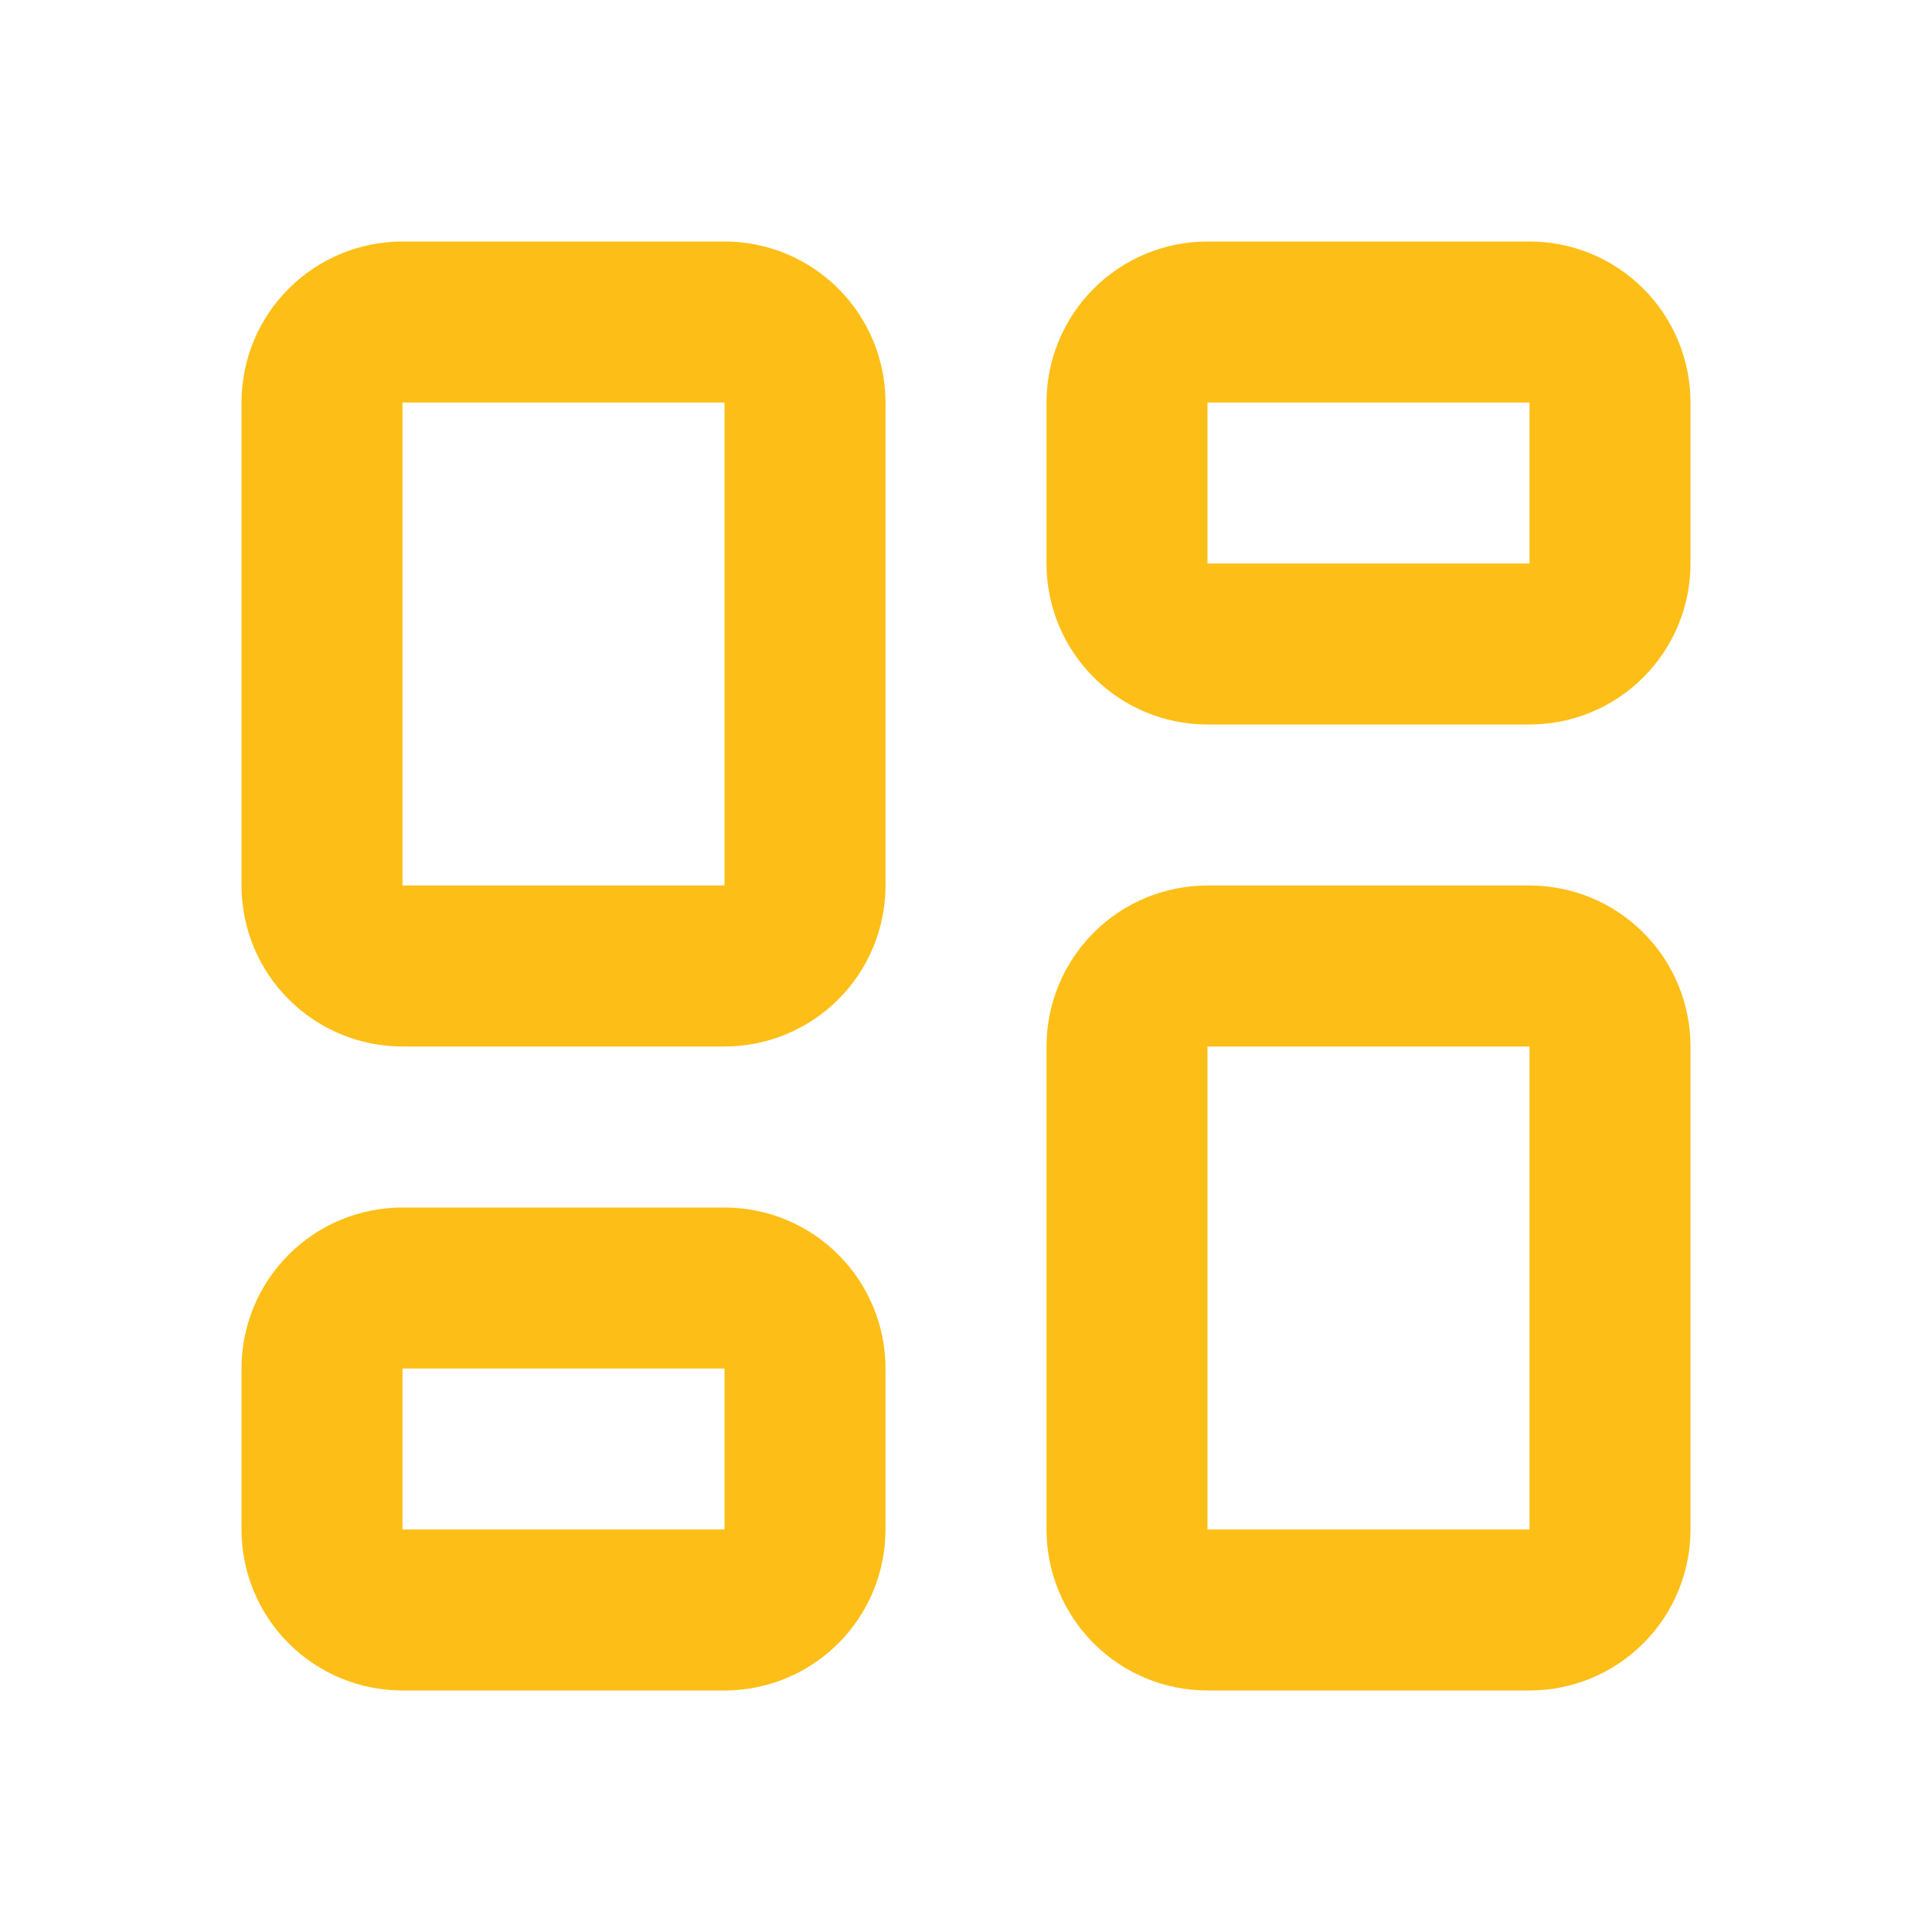 <svg width="24" height="24" viewBox="0 0 24 24" fill="none" xmlns="http://www.w3.org/2000/svg">
<g clip-path="url(#clip0_124_119)">
<path d="M5 4H9C9.265 4 9.52 4.105 9.707 4.293C9.895 4.48 10 4.735 10 5V11C10 11.265 9.895 11.52 9.707 11.707C9.52 11.895 9.265 12 9 12H5C4.735 12 4.48 11.895 4.293 11.707C4.105 11.52 4 11.265 4 11V5C4 4.735 4.105 4.48 4.293 4.293C4.48 4.105 4.735 4 5 4Z" stroke="#FDBF17" stroke-width="2" stroke-linecap="round" stroke-linejoin="round"/>
<path d="M5 16H9C9.265 16 9.52 16.105 9.707 16.293C9.895 16.48 10 16.735 10 17V19C10 19.265 9.895 19.52 9.707 19.707C9.52 19.895 9.265 20 9 20H5C4.735 20 4.48 19.895 4.293 19.707C4.105 19.52 4 19.265 4 19V17C4 16.735 4.105 16.48 4.293 16.293C4.48 16.105 4.735 16 5 16Z" stroke="#FDBF17" stroke-width="2" stroke-linecap="round" stroke-linejoin="round"/>
<path d="M15 12H19C19.265 12 19.52 12.105 19.707 12.293C19.895 12.48 20 12.735 20 13V19C20 19.265 19.895 19.52 19.707 19.707C19.52 19.895 19.265 20 19 20H15C14.735 20 14.48 19.895 14.293 19.707C14.105 19.52 14 19.265 14 19V13C14 12.735 14.105 12.48 14.293 12.293C14.48 12.105 14.735 12 15 12Z" stroke="#FDBF17" stroke-width="2" stroke-linecap="round" stroke-linejoin="round"/>
<path d="M15 4H19C19.265 4 19.52 4.105 19.707 4.293C19.895 4.48 20 4.735 20 5V7C20 7.265 19.895 7.52 19.707 7.707C19.52 7.895 19.265 8 19 8H15C14.735 8 14.48 7.895 14.293 7.707C14.105 7.52 14 7.265 14 7V5C14 4.735 14.105 4.48 14.293 4.293C14.48 4.105 14.735 4 15 4Z" stroke="#FDBF17" stroke-width="2" stroke-linecap="round" stroke-linejoin="round"/>
</g>
<defs>
<clipPath id="clip0_124_119">
<rect width="24" height="24" fill="white"/>
</clipPath>
</defs>
</svg>
